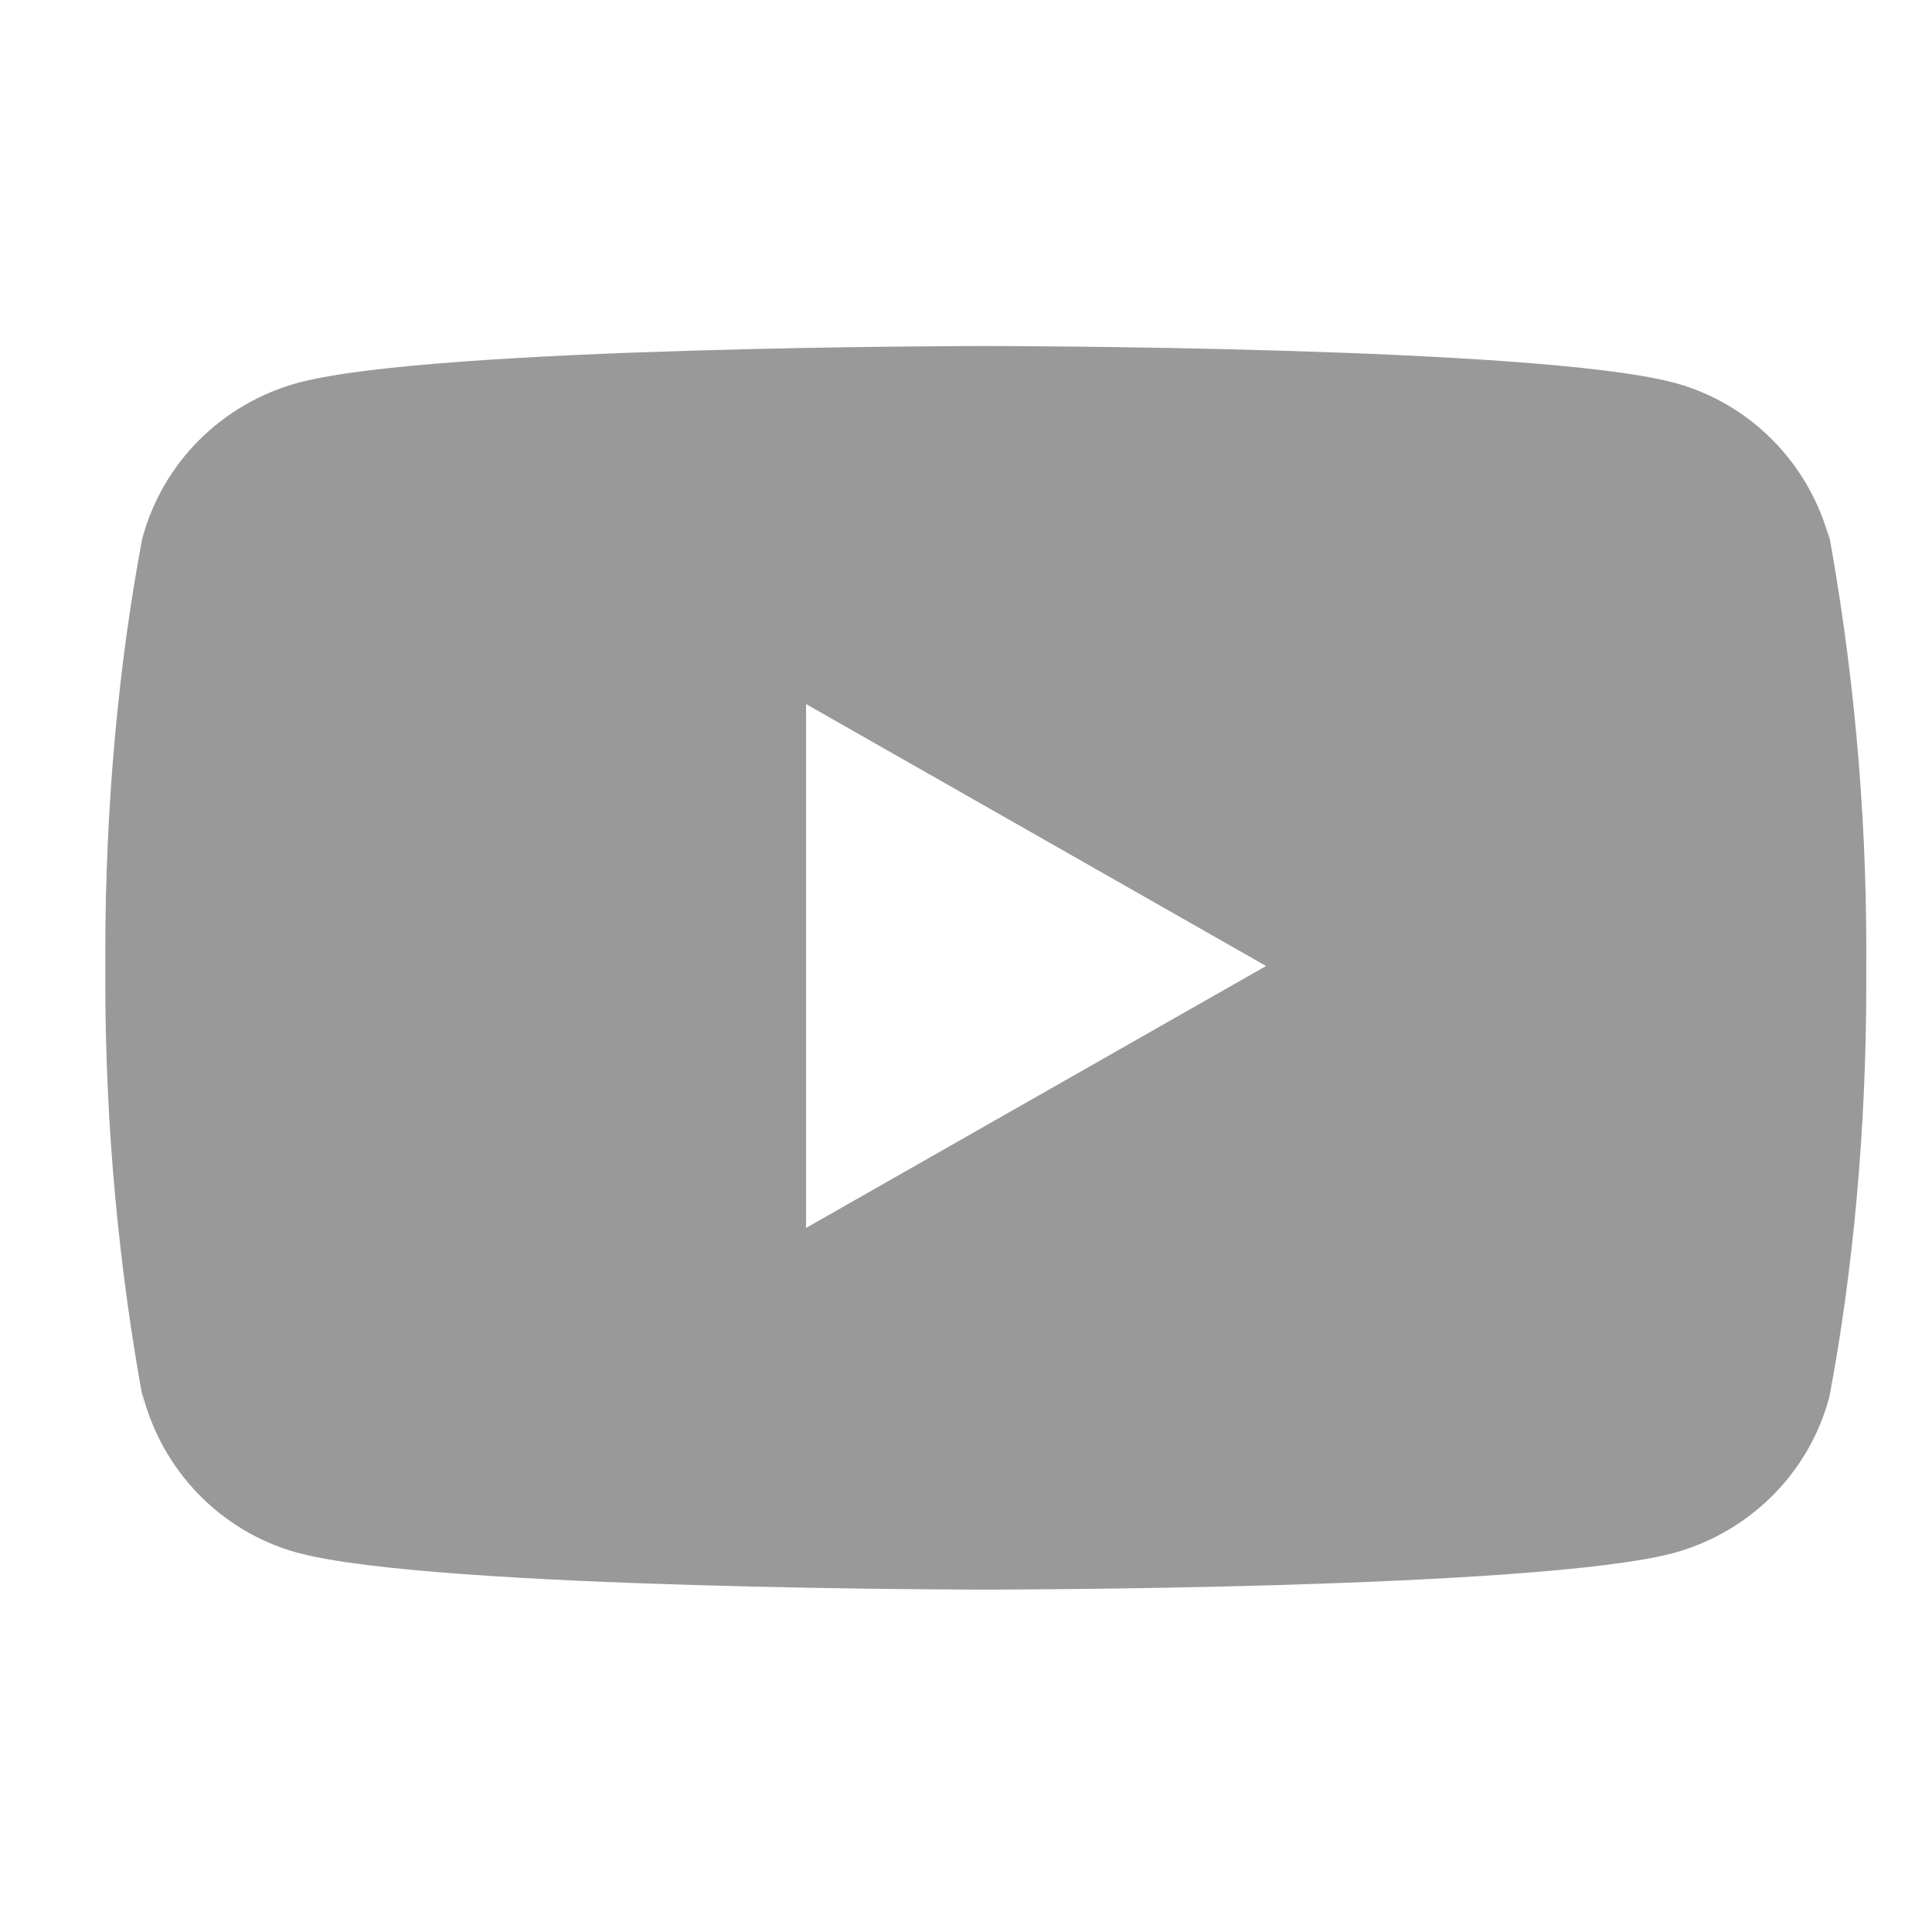 <svg xmlns="http://www.w3.org/2000/svg" width="1024" height="1024" viewBox="0 0 1024 1024" svg-inline="" src="@images/icons/icon-youtube.svg" alt="youtube" role="presentation" focusable="false"><path d="M969.714 286.058c-10.824-40.607-41.978-72.023-81.625-83.029l-.82-.191c-72.723-19.444-364.773-19.444-364.773-19.444s-291.658 0-364.382 19.444c-40.626 11.079-71.942 42.525-82.647 82.408l-.185.814c-12.381 65.579-19.465 141.025-19.465 218.116 0 2.747.01 5.5.023 8.242l-.003-.424c-.019 2.327-.021 5.073-.021 7.818 0 77.099 7.083 152.536 20.637 225.711l-1.171-7.595c10.278 41.503 41.759 73.758 82.009 84.967l.82.194c72.723 19.444 364.382 19.444 364.382 19.444s292.052 0 364.773-19.444c40.466-11.198 71.62-42.615 82.254-82.408l.185-.814c12.381-65.579 19.465-141.025 19.465-218.116 0-2.747-.01-5.5-.023-8.242l.003.424c.021-2.88.036-6.282.036-9.692 0-77.125-7.089-152.591-20.654-225.785l1.173 7.596zM427.225 650.831v-277.66L671.05 512.002z" fill="#999"></path></svg>